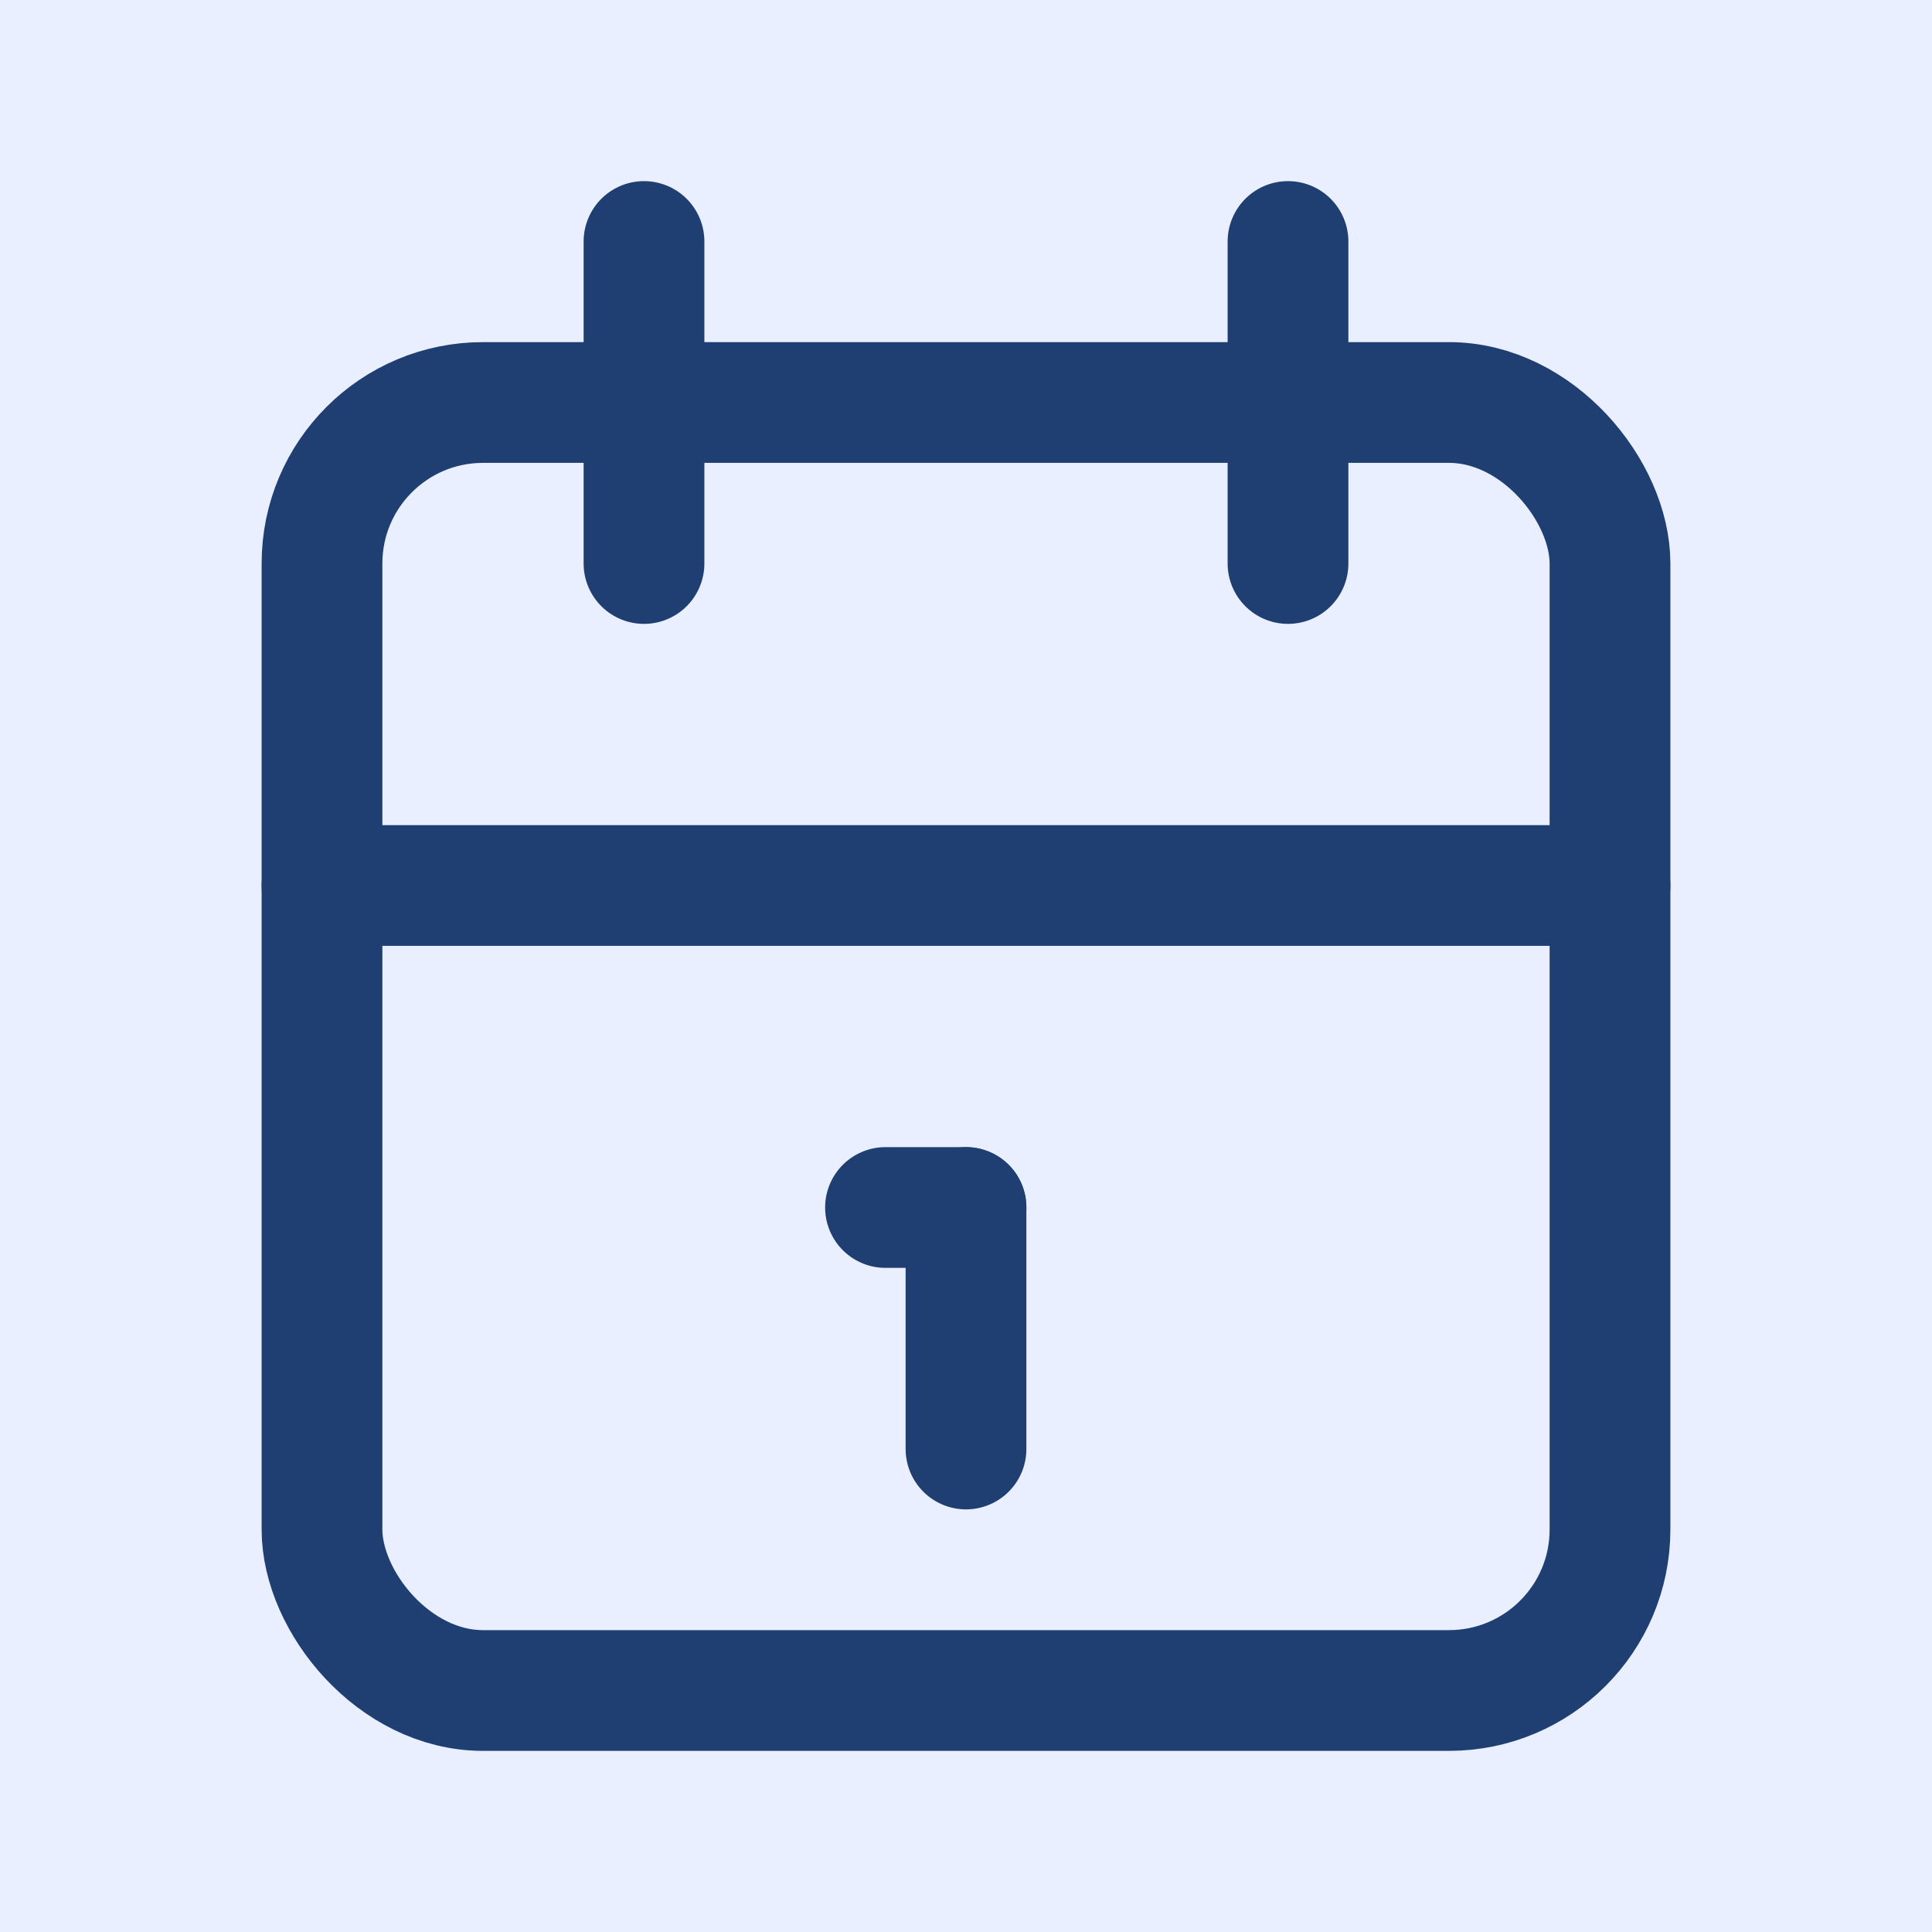 <svg xmlns="http://www.w3.org/2000/svg" class="icon icon-tabler icon-tabler-calendar" width="40" height="40" viewBox="0 0 24 24" stroke-width="1.5" stroke="#1f3e72" fill="none" stroke-linecap="round" stroke-linejoin="round">
  <path stroke="none" d="M0 0h24v24H0z" fill="#eaefff"/>
  <rect x="4" y="5" width="16" height="16" rx="2" />
  <line x1="16" y1="3" x2="16" y2="7" />
  <line x1="8" y1="3" x2="8" y2="7" />
  <line x1="4" y1="11" x2="20" y2="11" />
  <line x1="11" y1="15" x2="12" y2="15" />
  <line x1="12" y1="15" x2="12" y2="18" />
</svg>